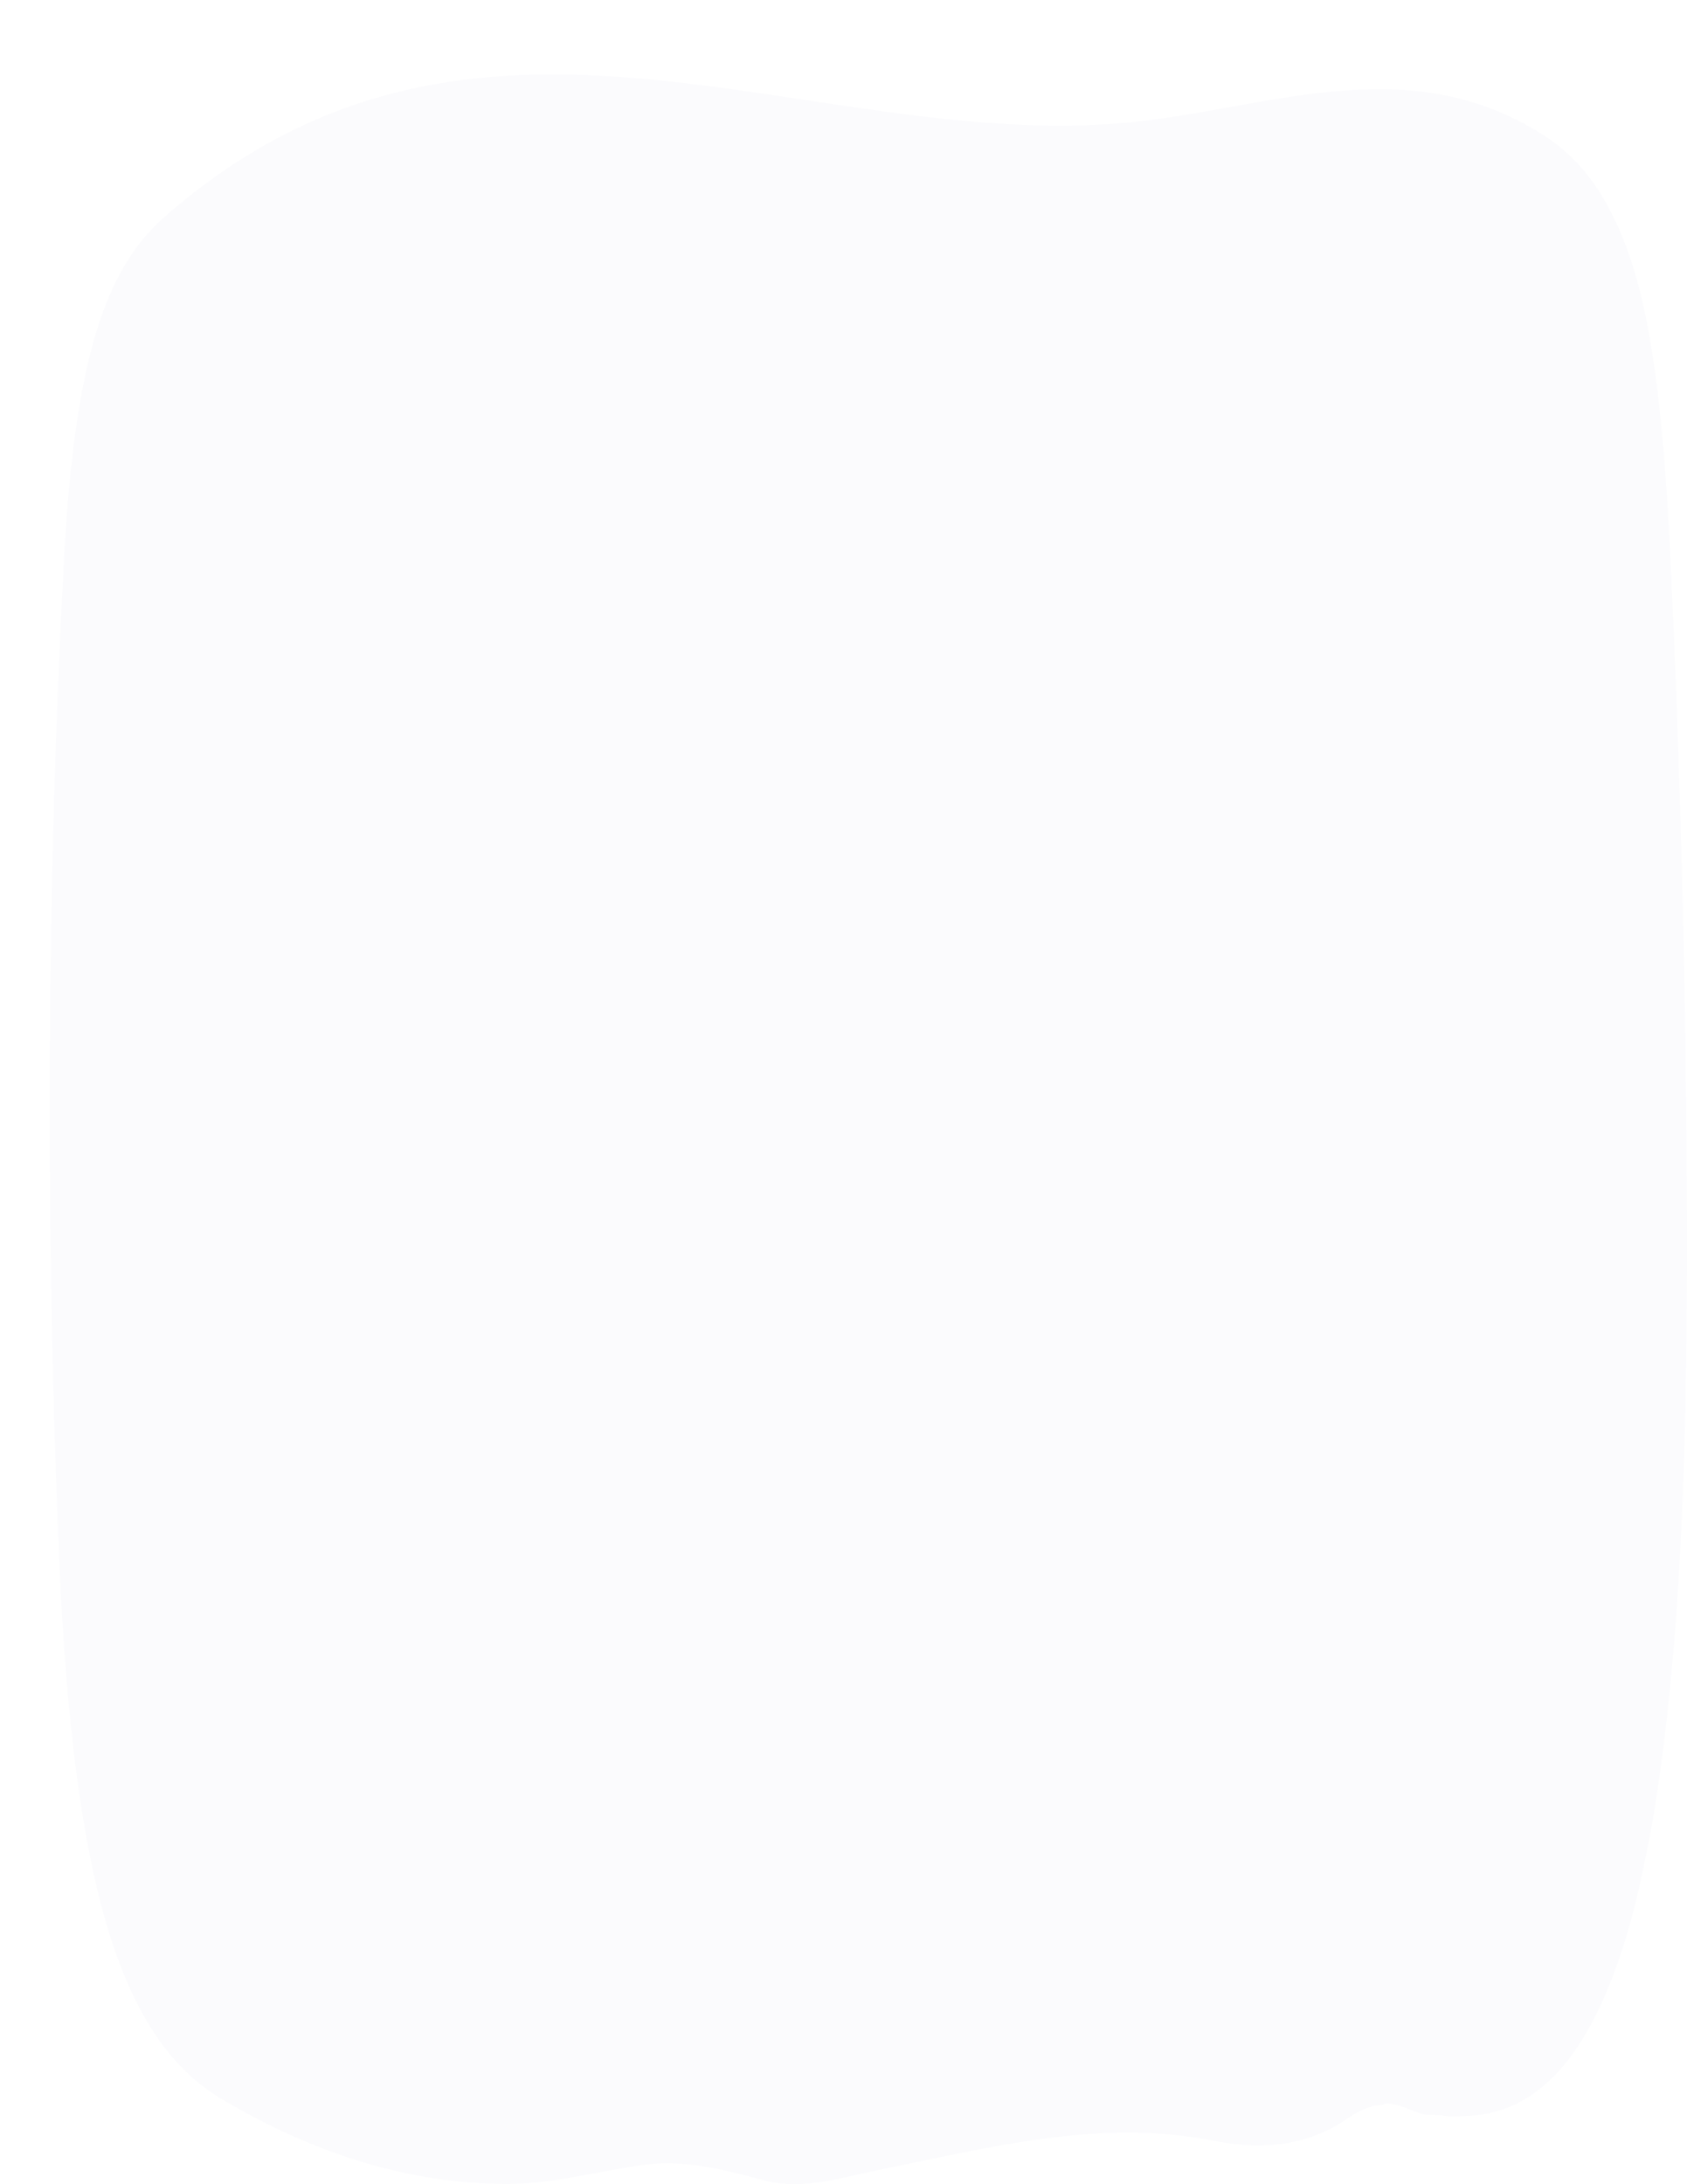 <svg width="68" height="88" viewBox="0 0 68 88" fill="none" xmlns="http://www.w3.org/2000/svg">
<g filter="url(#filter0_d)">
<path d="M53.541 81.818C53.635 81.818 53.71 81.818 53.804 81.757C54.331 81.696 54.858 82.062 55.385 82.184C55.667 82.245 55.95 82.184 56.232 82.245C56.552 82.306 56.891 82.245 57.211 82.245C58.453 82.184 59.695 81.696 60.862 80.414C62.01 79.132 63.064 76.996 63.854 73.944C64.137 72.846 64.381 71.625 64.607 70.404C65.812 63.264 66 54.841 66 46.724C65.981 37.935 65.774 29.146 65.379 20.48C65.191 16.39 64.927 12.179 64.156 8.944C63.139 4.794 61.464 3.146 59.864 2.231C54.519 -0.943 49.043 1.376 43.603 1.925C30.561 3.207 17.236 -5.276 4.664 5.71C2.198 7.846 0.975 11.63 0.561 19.869C-0.136 33.113 -0.173 46.724 0.391 59.968C0.975 73.151 2.932 79.193 6.941 81.573C10.743 83.832 14.601 84.991 18.459 84.991C20.341 84.991 22.223 84.442 24.105 84.198C25.705 84.015 27.286 84.442 28.886 84.869C30.373 85.236 31.859 84.747 33.346 84.442C37.844 83.527 42.267 82.367 46.765 83.221C48.572 83.588 50.435 83.588 52.205 82.428C52.637 82.123 53.089 81.879 53.541 81.818Z" fill="#FBFBFD"/>
</g>
<defs>
<filter id="filter0_d" x="0" y="0" width="68" height="88" filterUnits="userSpaceOnUse" color-interpolation-filters="sRGB">
<feFlood flood-opacity="0" result="BackgroundImageFix"/>
<feColorMatrix in="SourceAlpha" type="matrix" values="0 0 0 0 0 0 0 0 0 0 0 0 0 0 0 0 0 0 127 0"/>
<feOffset dx="2" dy="3"/>
<feColorMatrix type="matrix" values="0 0 0 0 0.293 0 0 0 0 0.203 0 0 0 0 0.525 0 0 0 1 0"/>
<feBlend mode="normal" in2="BackgroundImageFix" result="effect1_dropShadow"/>
<feBlend mode="normal" in="SourceGraphic" in2="effect1_dropShadow" result="shape"/>
</filter>
</defs>
</svg>
